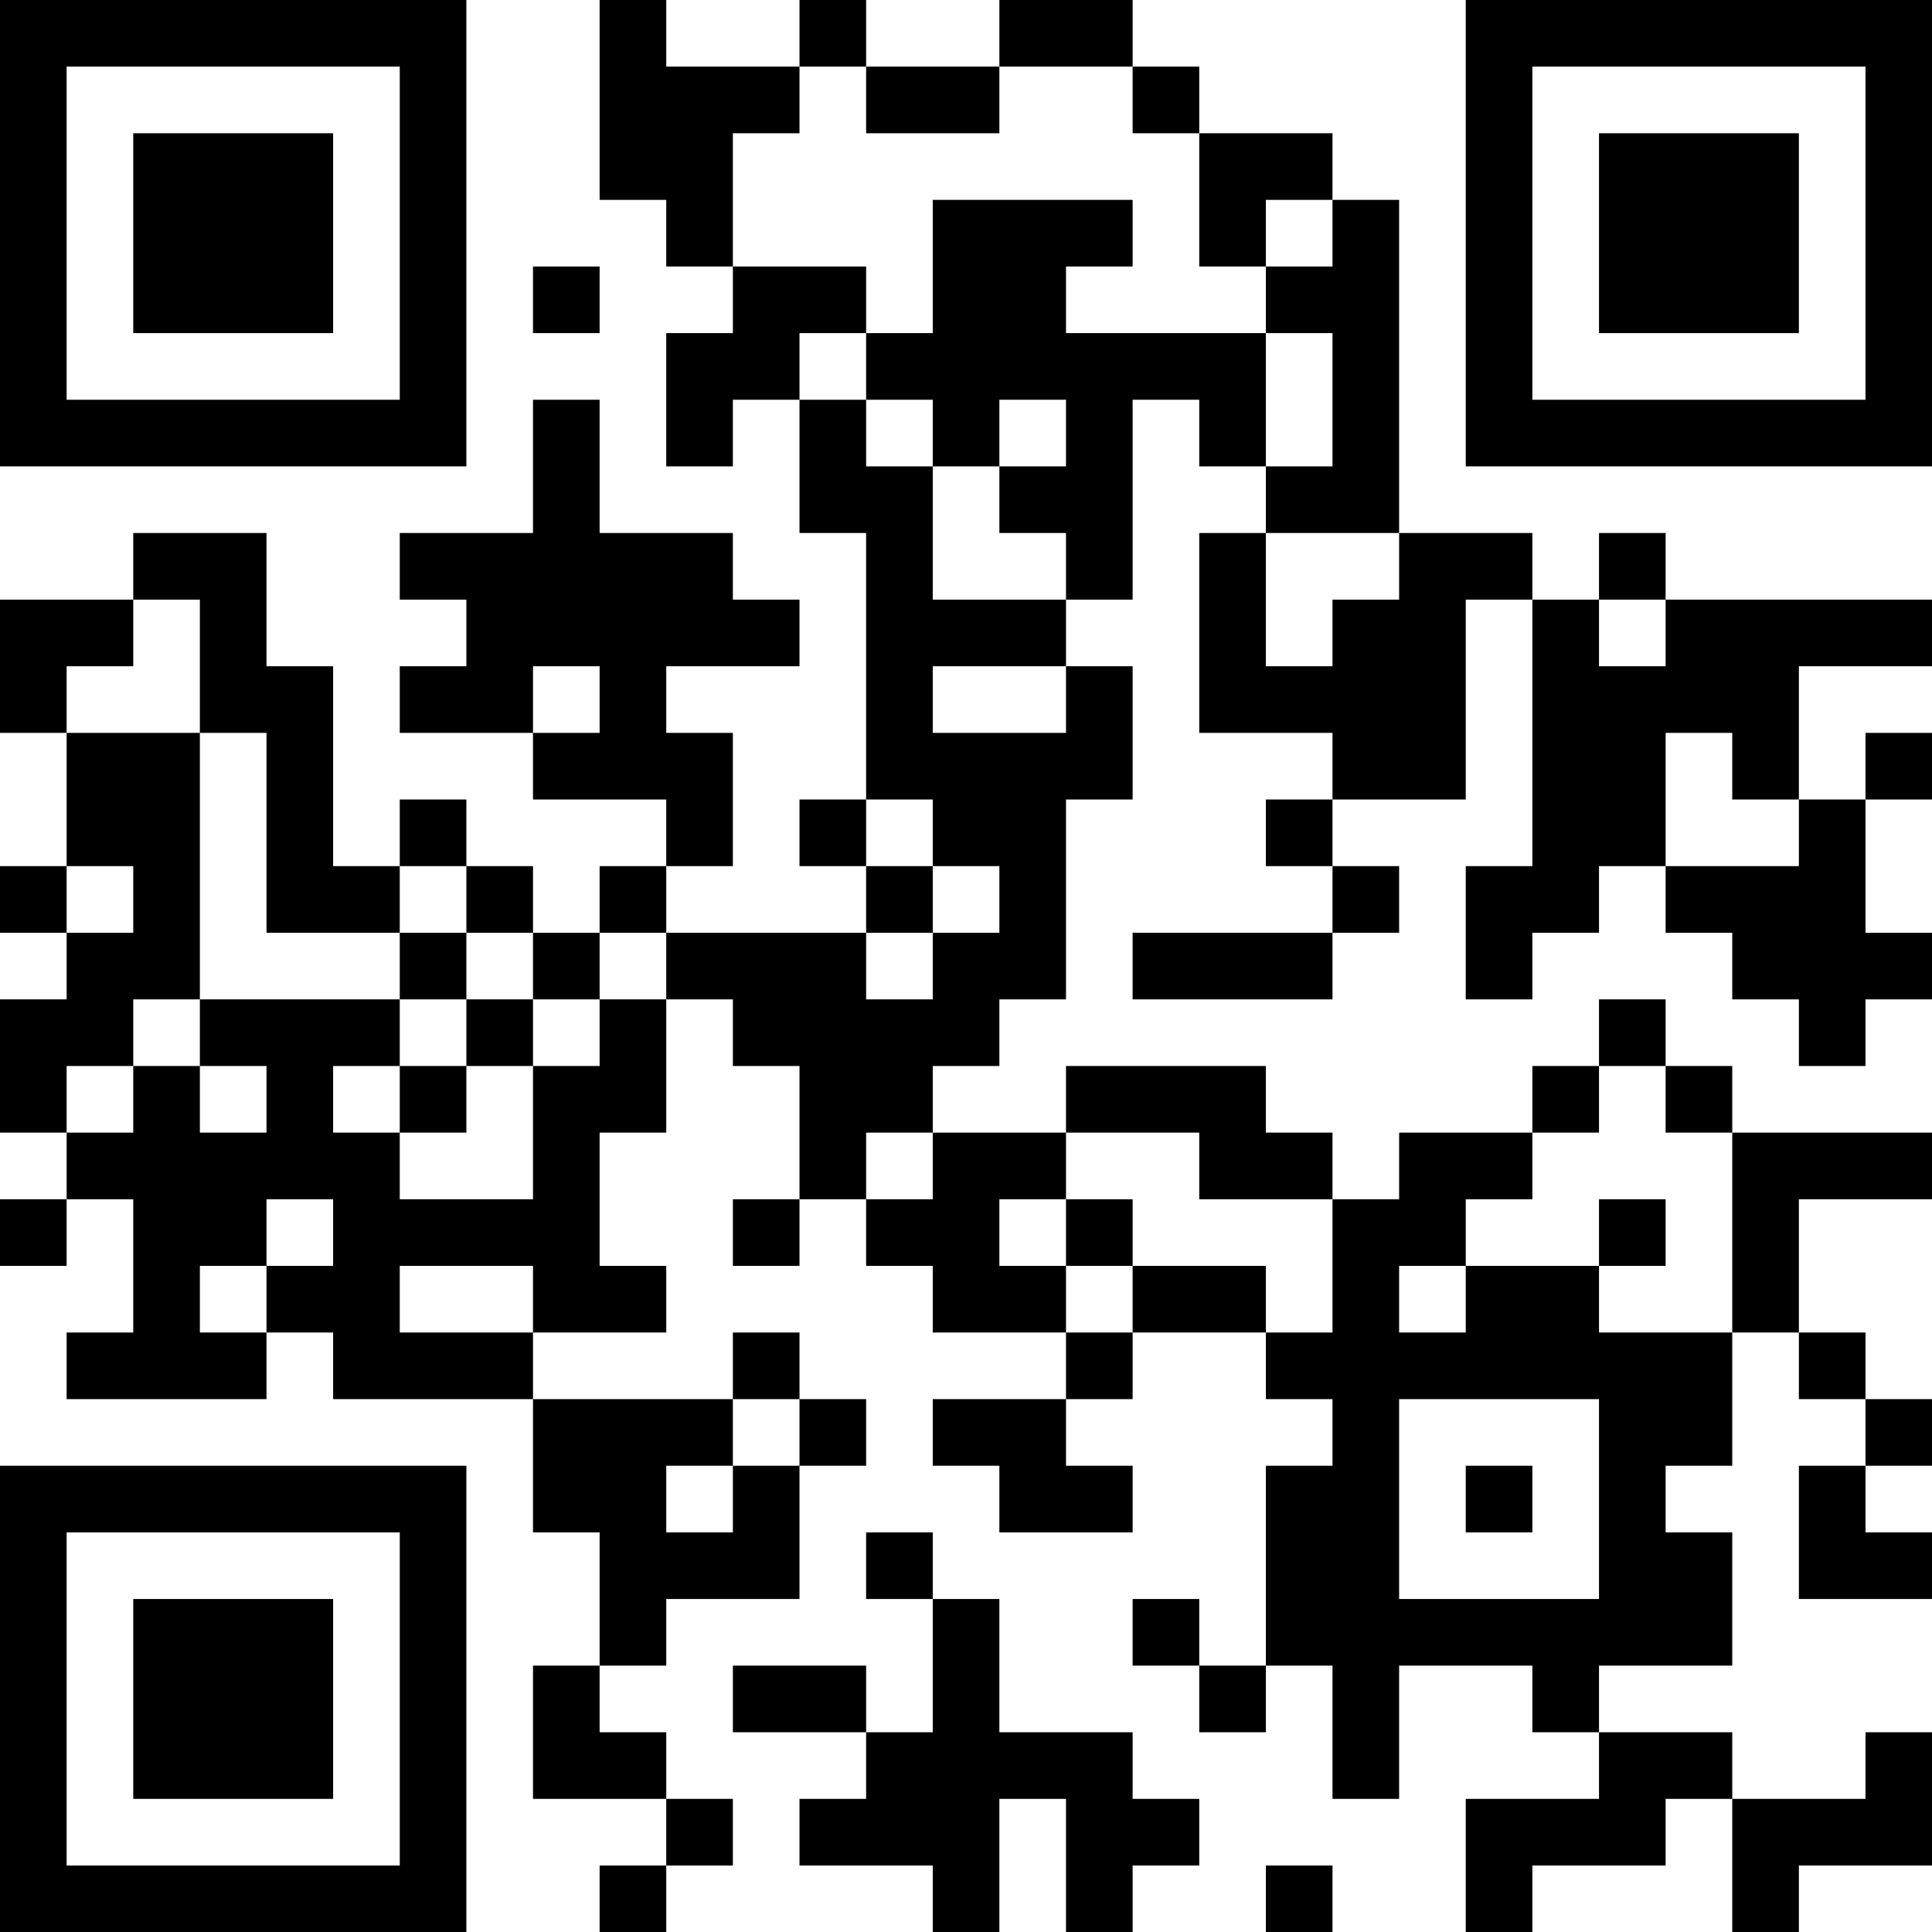 <?xml version="1.0" encoding="UTF-8"?>
<svg xmlns="http://www.w3.org/2000/svg" version="1.1" width="200" height="200" viewBox="0 0 200 200"><rect x="0" y="0" width="200" height="200" fill="#ffffff"/><g transform="scale(6.897)"><g transform="translate(0,0)"><path fill-rule="evenodd" d="M9 0L9 3L10 3L10 4L11 4L11 5L10 5L10 7L11 7L11 6L12 6L12 8L13 8L13 12L12 12L12 13L13 13L13 14L10 14L10 13L11 13L11 11L10 11L10 10L12 10L12 9L11 9L11 8L9 8L9 6L8 6L8 8L6 8L6 9L7 9L7 10L6 10L6 11L8 11L8 12L10 12L10 13L9 13L9 14L8 14L8 13L7 13L7 12L6 12L6 13L5 13L5 10L4 10L4 8L2 8L2 9L0 9L0 11L1 11L1 13L0 13L0 14L1 14L1 15L0 15L0 17L1 17L1 18L0 18L0 19L1 19L1 18L2 18L2 20L1 20L1 21L4 21L4 20L5 20L5 21L8 21L8 23L9 23L9 25L8 25L8 27L10 27L10 28L9 28L9 29L10 29L10 28L11 28L11 27L10 27L10 26L9 26L9 25L10 25L10 24L12 24L12 22L13 22L13 21L12 21L12 20L11 20L11 21L8 21L8 20L10 20L10 19L9 19L9 17L10 17L10 15L11 15L11 16L12 16L12 18L11 18L11 19L12 19L12 18L13 18L13 19L14 19L14 20L16 20L16 21L14 21L14 22L15 22L15 23L17 23L17 22L16 22L16 21L17 21L17 20L19 20L19 21L20 21L20 22L19 22L19 25L18 25L18 24L17 24L17 25L18 25L18 26L19 26L19 25L20 25L20 27L21 27L21 25L23 25L23 26L24 26L24 27L22 27L22 29L23 29L23 28L25 28L25 27L26 27L26 29L27 29L27 28L29 28L29 26L28 26L28 27L26 27L26 26L24 26L24 25L26 25L26 23L25 23L25 22L26 22L26 20L27 20L27 21L28 21L28 22L27 22L27 24L29 24L29 23L28 23L28 22L29 22L29 21L28 21L28 20L27 20L27 18L29 18L29 17L26 17L26 16L25 16L25 15L24 15L24 16L23 16L23 17L21 17L21 18L20 18L20 17L19 17L19 16L16 16L16 17L14 17L14 16L15 16L15 15L16 15L16 12L17 12L17 10L16 10L16 9L17 9L17 6L18 6L18 7L19 7L19 8L18 8L18 11L20 11L20 12L19 12L19 13L20 13L20 14L17 14L17 15L20 15L20 14L21 14L21 13L20 13L20 12L22 12L22 9L23 9L23 13L22 13L22 15L23 15L23 14L24 14L24 13L25 13L25 14L26 14L26 15L27 15L27 16L28 16L28 15L29 15L29 14L28 14L28 12L29 12L29 11L28 11L28 12L27 12L27 10L29 10L29 9L25 9L25 8L24 8L24 9L23 9L23 8L21 8L21 3L20 3L20 2L18 2L18 1L17 1L17 0L15 0L15 1L13 1L13 0L12 0L12 1L10 1L10 0ZM12 1L12 2L11 2L11 4L13 4L13 5L12 5L12 6L13 6L13 7L14 7L14 9L16 9L16 8L15 8L15 7L16 7L16 6L15 6L15 7L14 7L14 6L13 6L13 5L14 5L14 3L17 3L17 4L16 4L16 5L19 5L19 7L20 7L20 5L19 5L19 4L20 4L20 3L19 3L19 4L18 4L18 2L17 2L17 1L15 1L15 2L13 2L13 1ZM8 4L8 5L9 5L9 4ZM19 8L19 10L20 10L20 9L21 9L21 8ZM2 9L2 10L1 10L1 11L3 11L3 15L2 15L2 16L1 16L1 17L2 17L2 16L3 16L3 17L4 17L4 16L3 16L3 15L6 15L6 16L5 16L5 17L6 17L6 18L8 18L8 16L9 16L9 15L10 15L10 14L9 14L9 15L8 15L8 14L7 14L7 13L6 13L6 14L4 14L4 11L3 11L3 9ZM24 9L24 10L25 10L25 9ZM8 10L8 11L9 11L9 10ZM14 10L14 11L16 11L16 10ZM25 11L25 13L27 13L27 12L26 12L26 11ZM13 12L13 13L14 13L14 14L13 14L13 15L14 15L14 14L15 14L15 13L14 13L14 12ZM1 13L1 14L2 14L2 13ZM6 14L6 15L7 15L7 16L6 16L6 17L7 17L7 16L8 16L8 15L7 15L7 14ZM24 16L24 17L23 17L23 18L22 18L22 19L21 19L21 20L22 20L22 19L24 19L24 20L26 20L26 17L25 17L25 16ZM13 17L13 18L14 18L14 17ZM16 17L16 18L15 18L15 19L16 19L16 20L17 20L17 19L19 19L19 20L20 20L20 18L18 18L18 17ZM4 18L4 19L3 19L3 20L4 20L4 19L5 19L5 18ZM16 18L16 19L17 19L17 18ZM24 18L24 19L25 19L25 18ZM6 19L6 20L8 20L8 19ZM11 21L11 22L10 22L10 23L11 23L11 22L12 22L12 21ZM21 21L21 24L24 24L24 21ZM22 22L22 23L23 23L23 22ZM13 23L13 24L14 24L14 26L13 26L13 25L11 25L11 26L13 26L13 27L12 27L12 28L14 28L14 29L15 29L15 27L16 27L16 29L17 29L17 28L18 28L18 27L17 27L17 26L15 26L15 24L14 24L14 23ZM19 28L19 29L20 29L20 28ZM0 0L0 7L7 7L7 0ZM1 1L1 6L6 6L6 1ZM2 2L2 5L5 5L5 2ZM22 0L22 7L29 7L29 0ZM23 1L23 6L28 6L28 1ZM24 2L24 5L27 5L27 2ZM0 22L0 29L7 29L7 22ZM1 23L1 28L6 28L6 23ZM2 24L2 27L5 27L5 24Z" fill="#000000"/></g></g></svg>
